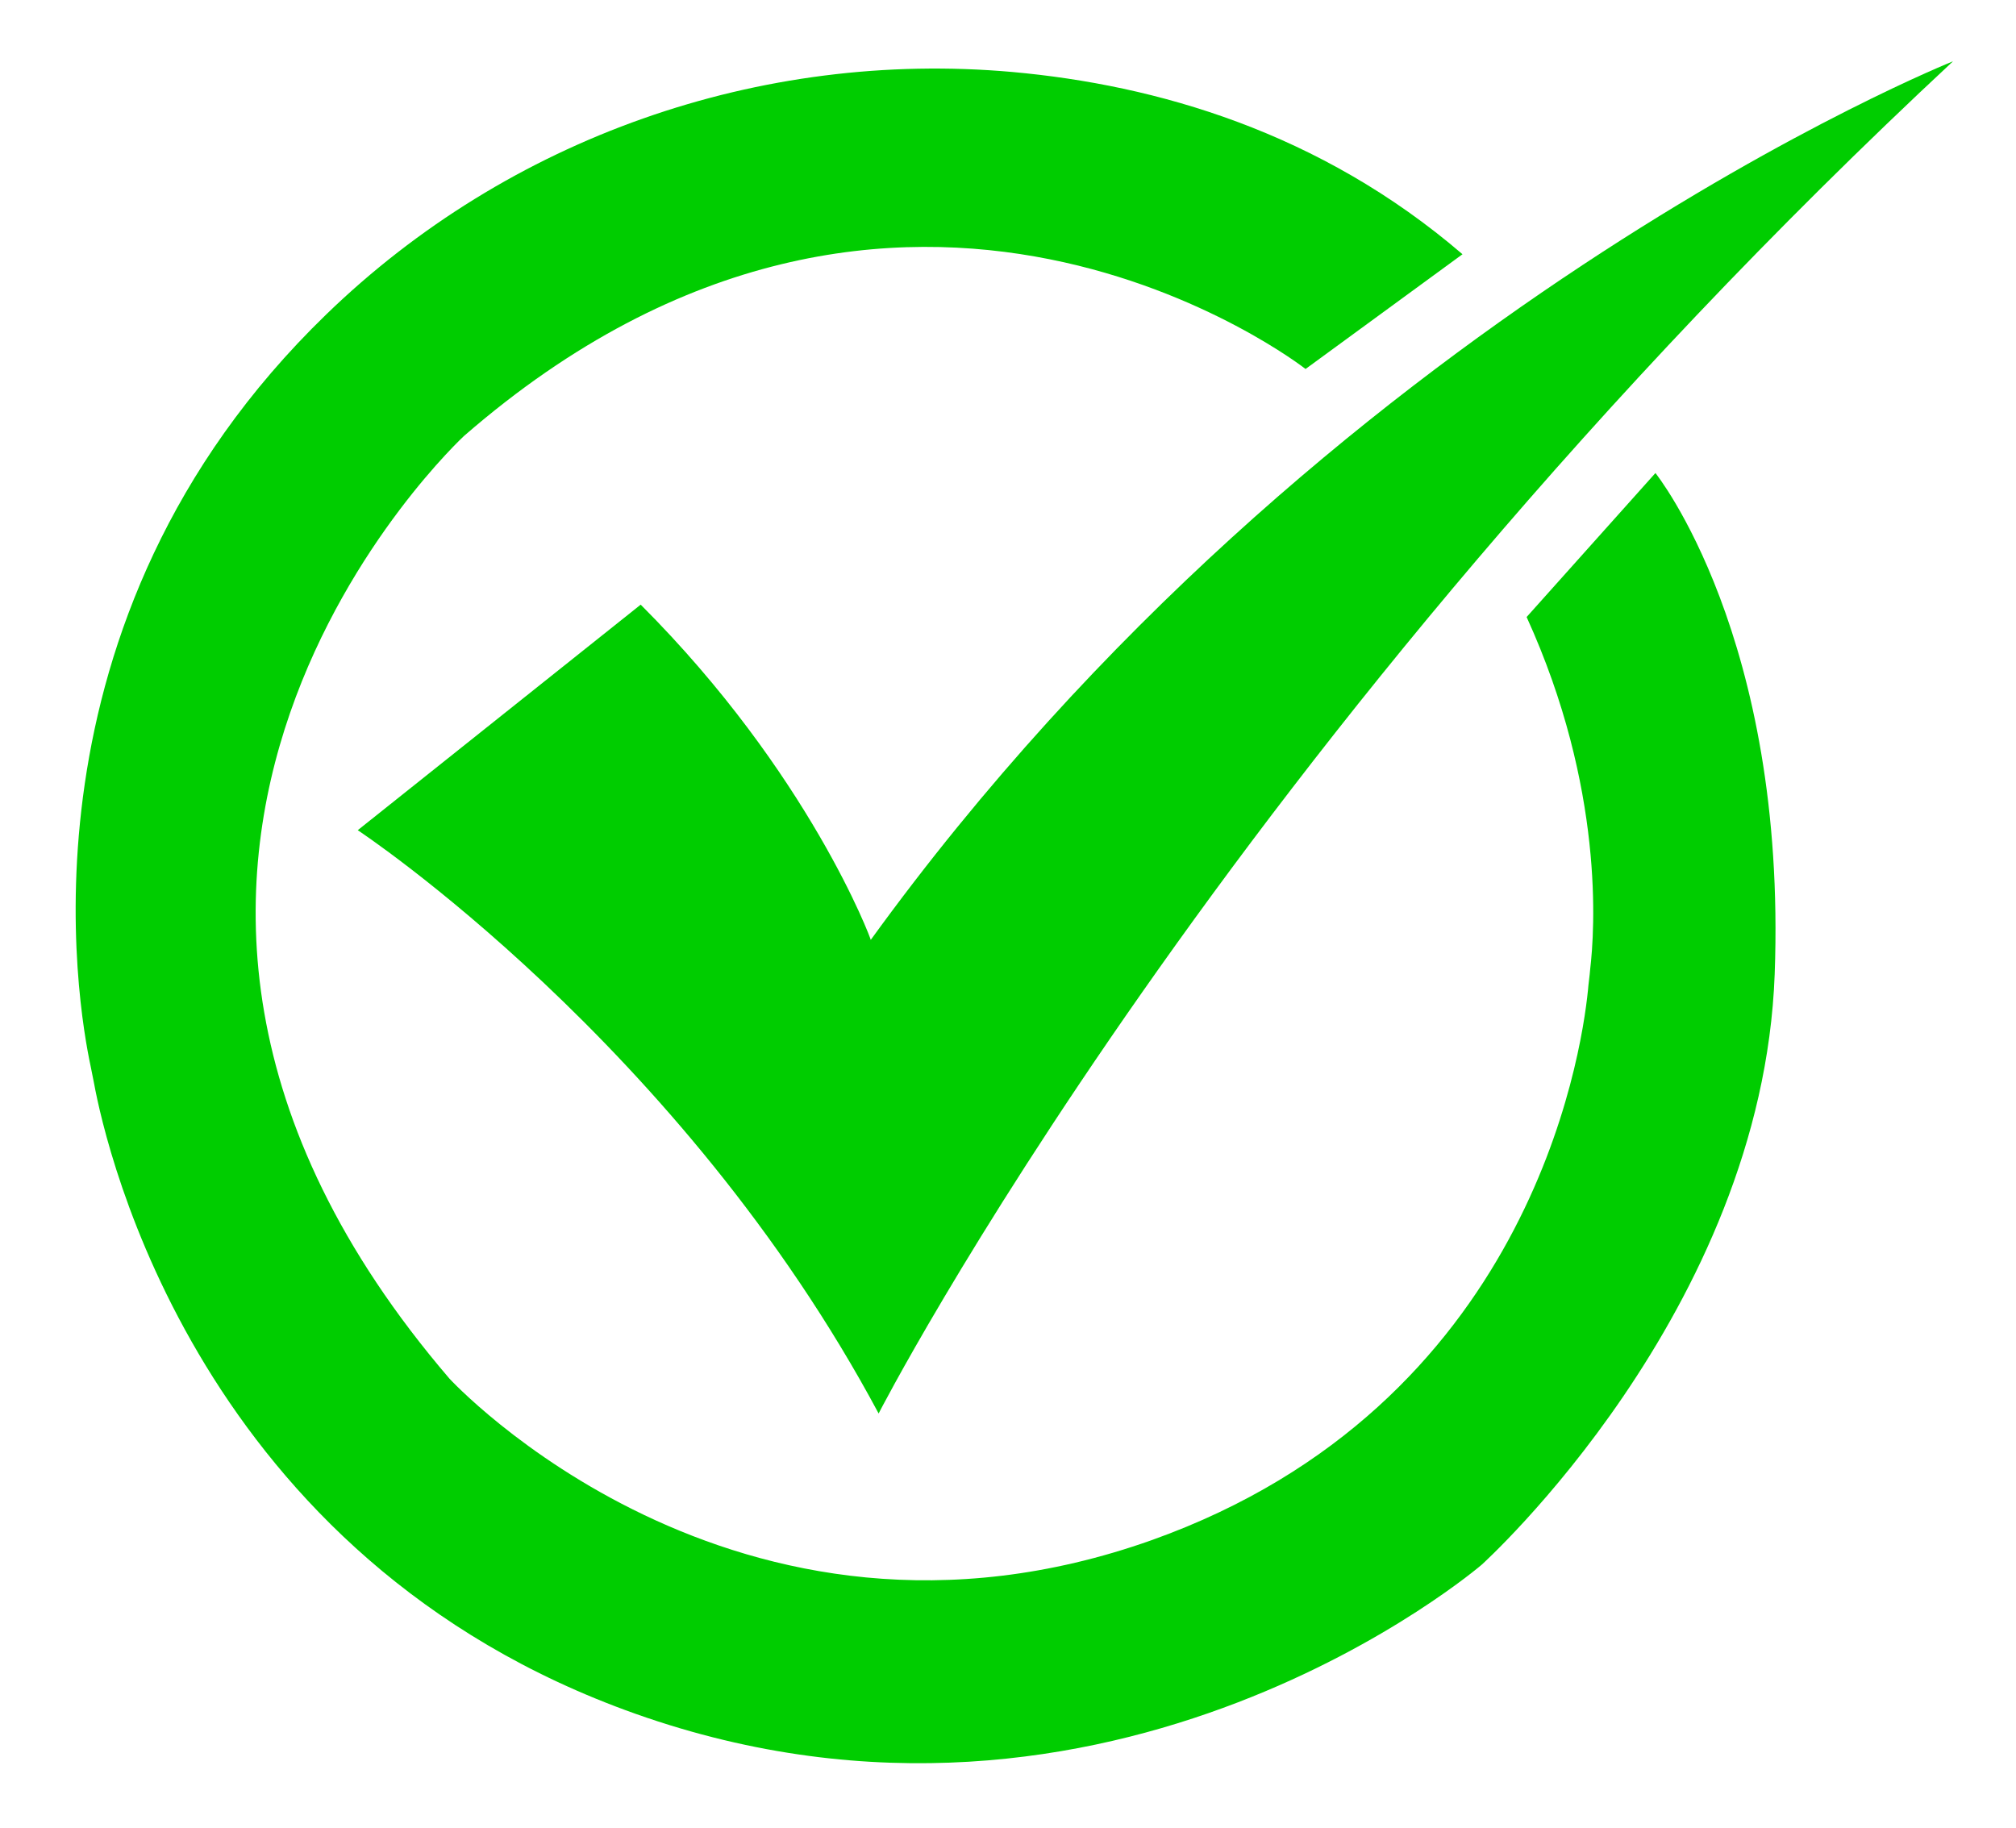 <?xml version="1.0" encoding="utf-8"?>
<!-- Generator: Adobe Illustrator 24.3.0, SVG Export Plug-In . SVG Version: 6.00 Build 0)  -->
<svg version="1.1" id="Layer_1" xmlns="http://www.w3.org/2000/svg" xmlns:xlink="http://www.w3.org/1999/xlink" x="0px" y="0px"
	 viewBox="0 0 358.4 325" style="enable-background:new 0 0 358.4 325;" xml:space="preserve">
<style type="text/css">
	.st0{fill:#00CD00;}
</style>
<g>
	<path class="st0" d="M113.9,107.5l-50.3,40.1c0,0,57.4,37.9,92.6,103.7c0,0,61.3-119.6,191-240.4c0,0-111.6,44.6-192.4,156.2
		C154.9,167.1,143.9,137.5,113.9,107.5z"/>
	<path class="st0" d="M232.1,65.6c0,0-71.5-56-149.6,11.9c0,0-81.6,75.4-2.6,167.6c0,0,50.7,55.1,124.9,28.7
		c66.9-23.9,76.3-85.9,77.5-97.7c0.1-1.3,0.3-2.5,0.4-3.8c0.8-6.8,2.6-32.1-11.3-62.6l22.9-25.6c0,0,23.4,29.1,21.2,89.1
		s-52.1,105-52.1,105s-65.7,56.5-150.4,26.5c-77.6-27.5-94.1-100.2-96.3-112.2c-0.2-1-0.4-2-0.6-3c-2.2-10.3-14.5-79,41.9-133.6
		c32.4-31.4,77.1-47.1,122-43.1c25.5,2.3,54.6,10.6,80,32.4L232.1,65.6z"/>
</g>
</svg>
